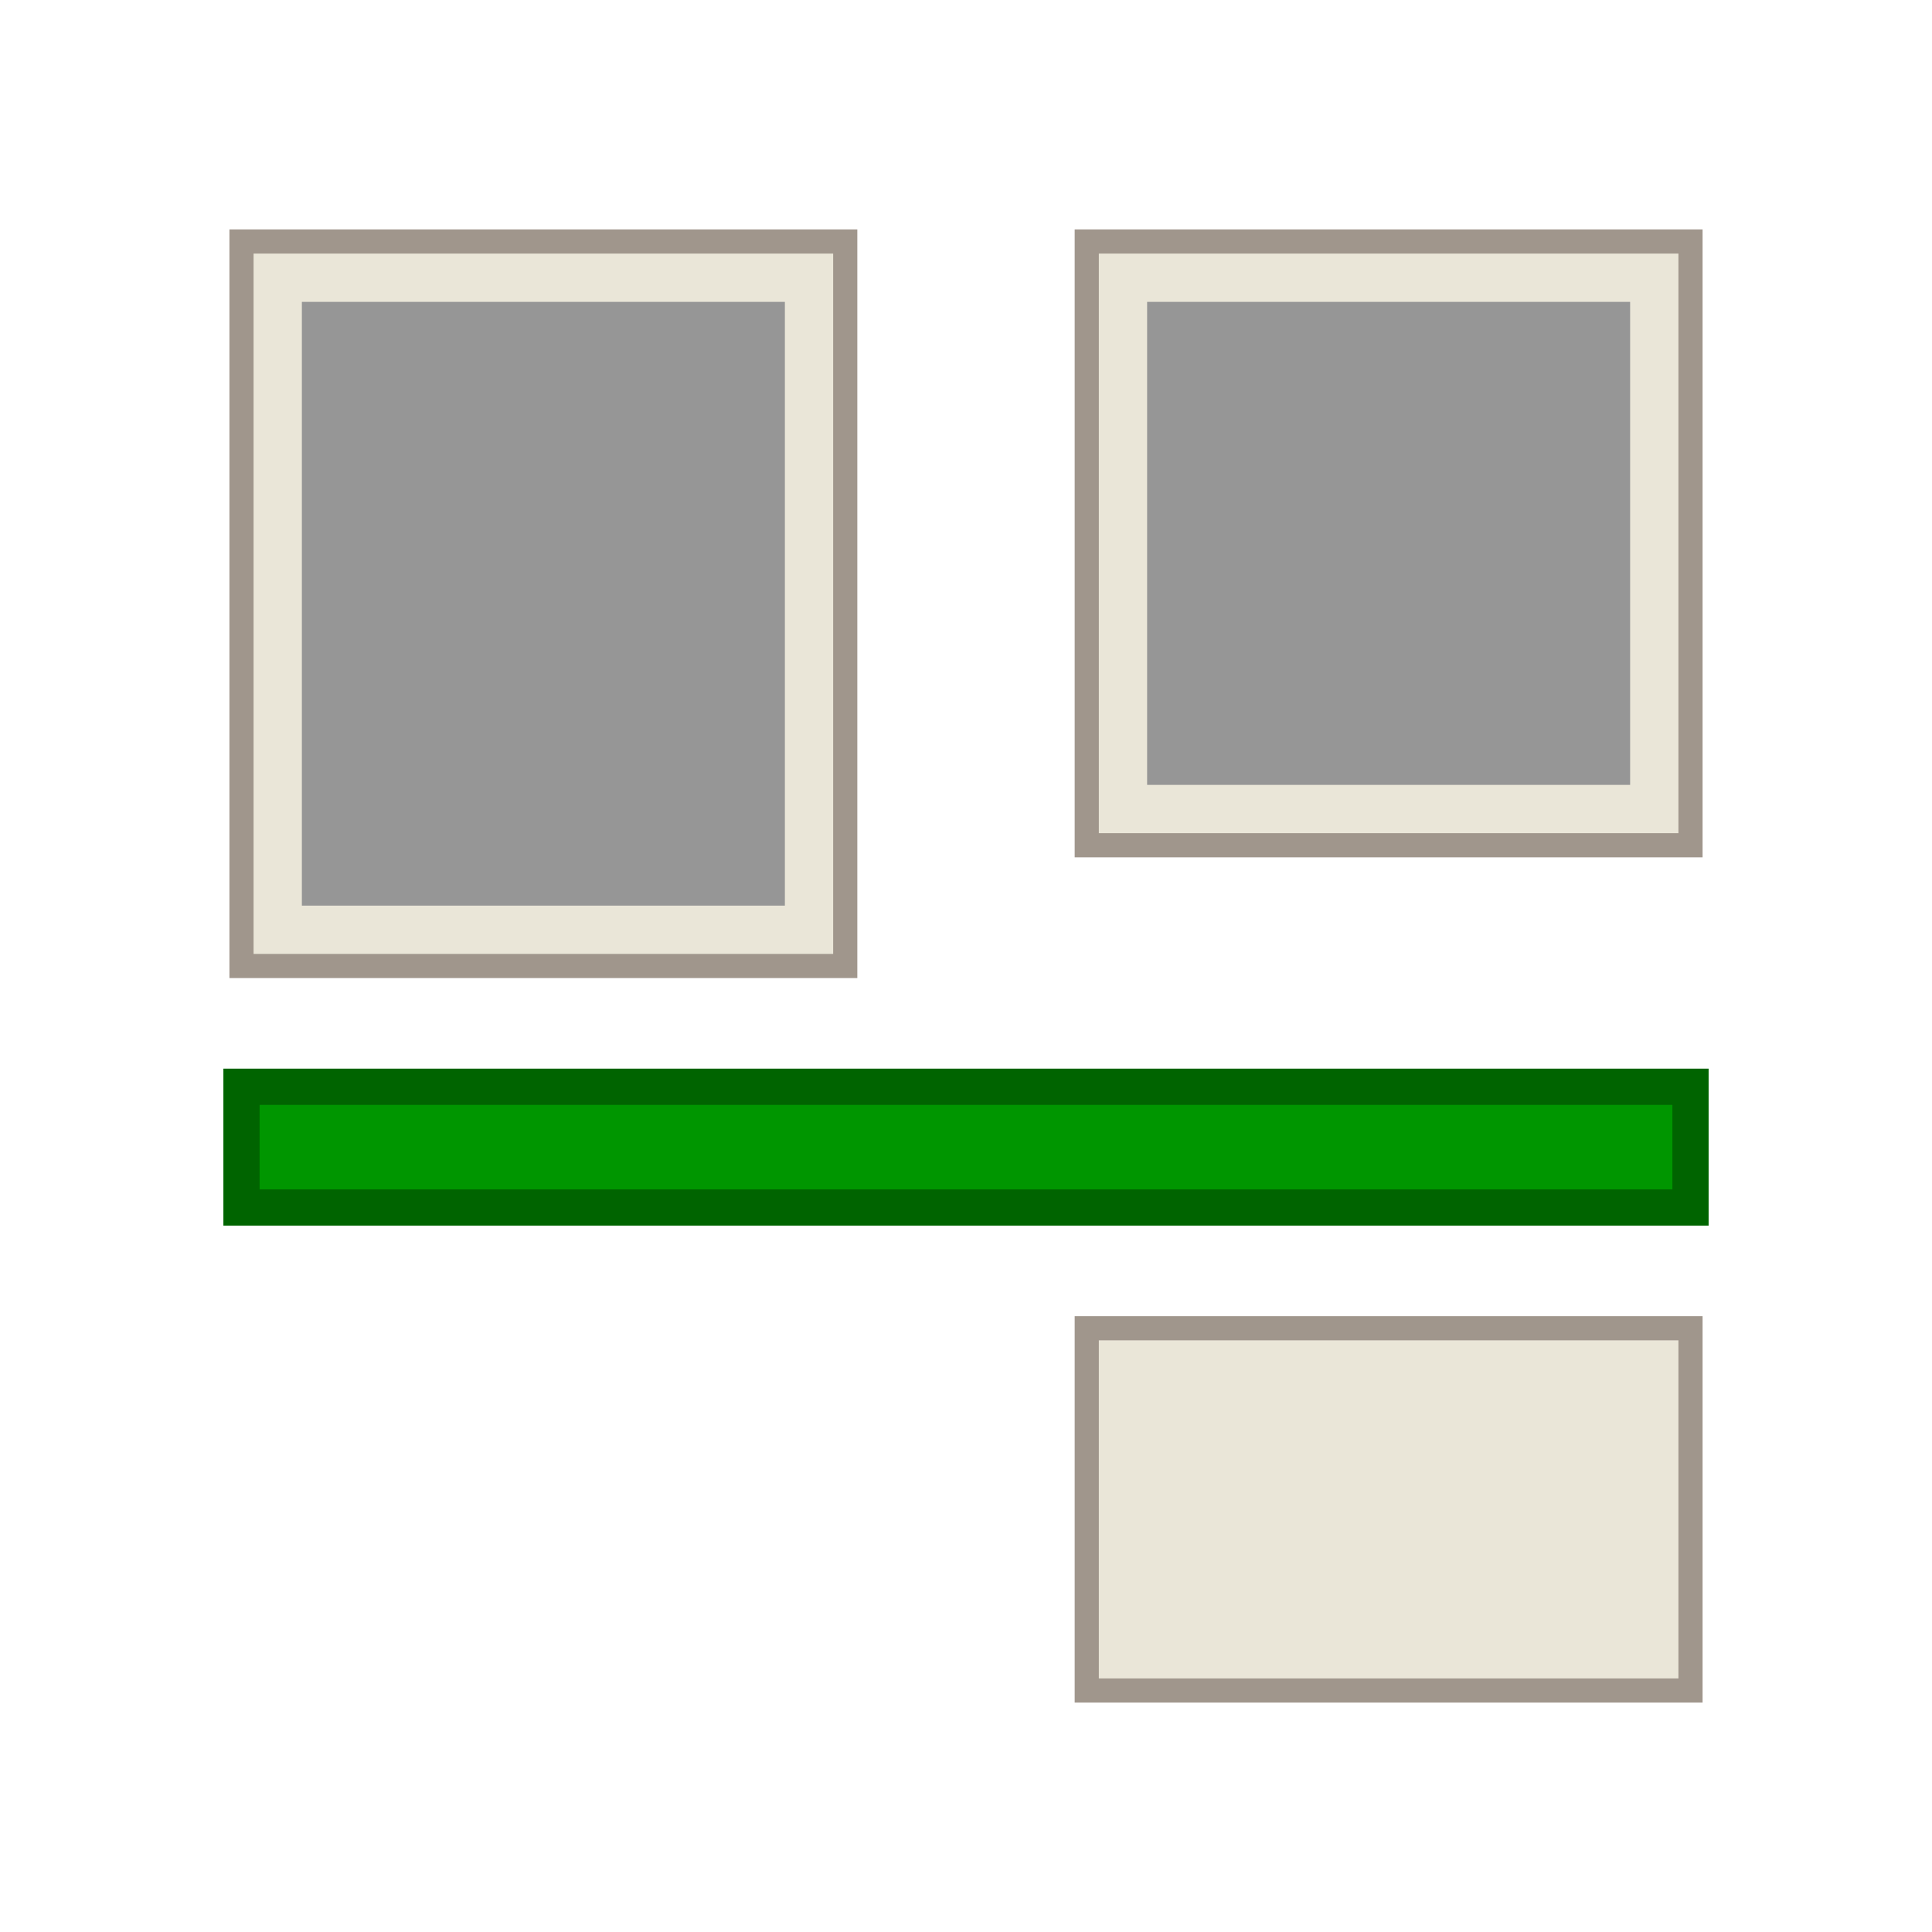 <?xml version="1.0" encoding="UTF-8"?>
<svg version="1.1" viewBox="0 0 32 32" xmlns="http://www.w3.org/2000/svg" xmlns:cc="http://creativecommons.org/ns#" xmlns:dc="http://purl.org/dc/elements/1.1/" xmlns:rdf="http://www.w3.org/1999/02/22-rdf-syntax-ns#">
 <defs>
  <style id="current-color-scheme" type="text/css">.ColorScheme-Text {
        color:#eff0f1;
      }</style>
 </defs>
 <path d="m4 4v12h10v-12z" fill="#eae6d8" stroke="#a0968c" stroke-width=".4"/>
 <path d="m18 4v10h10v-10z" fill="#eae6d8" stroke="#a0968c" stroke-width=".4"/>
 <path d="m5 5h8v10h-8z" fill="#969696"/>
 <path d="m19 5h8v8h-8z" fill="#969696"/>
 <path d="m4 18v2h24v-2z" fill="#009600" stroke="#006400" stroke-width=".6"/>
 <path d="m18 22v6h10v-6z" fill="#eae6d8" stroke="#a0968c" stroke-width=".4"/>
</svg>
